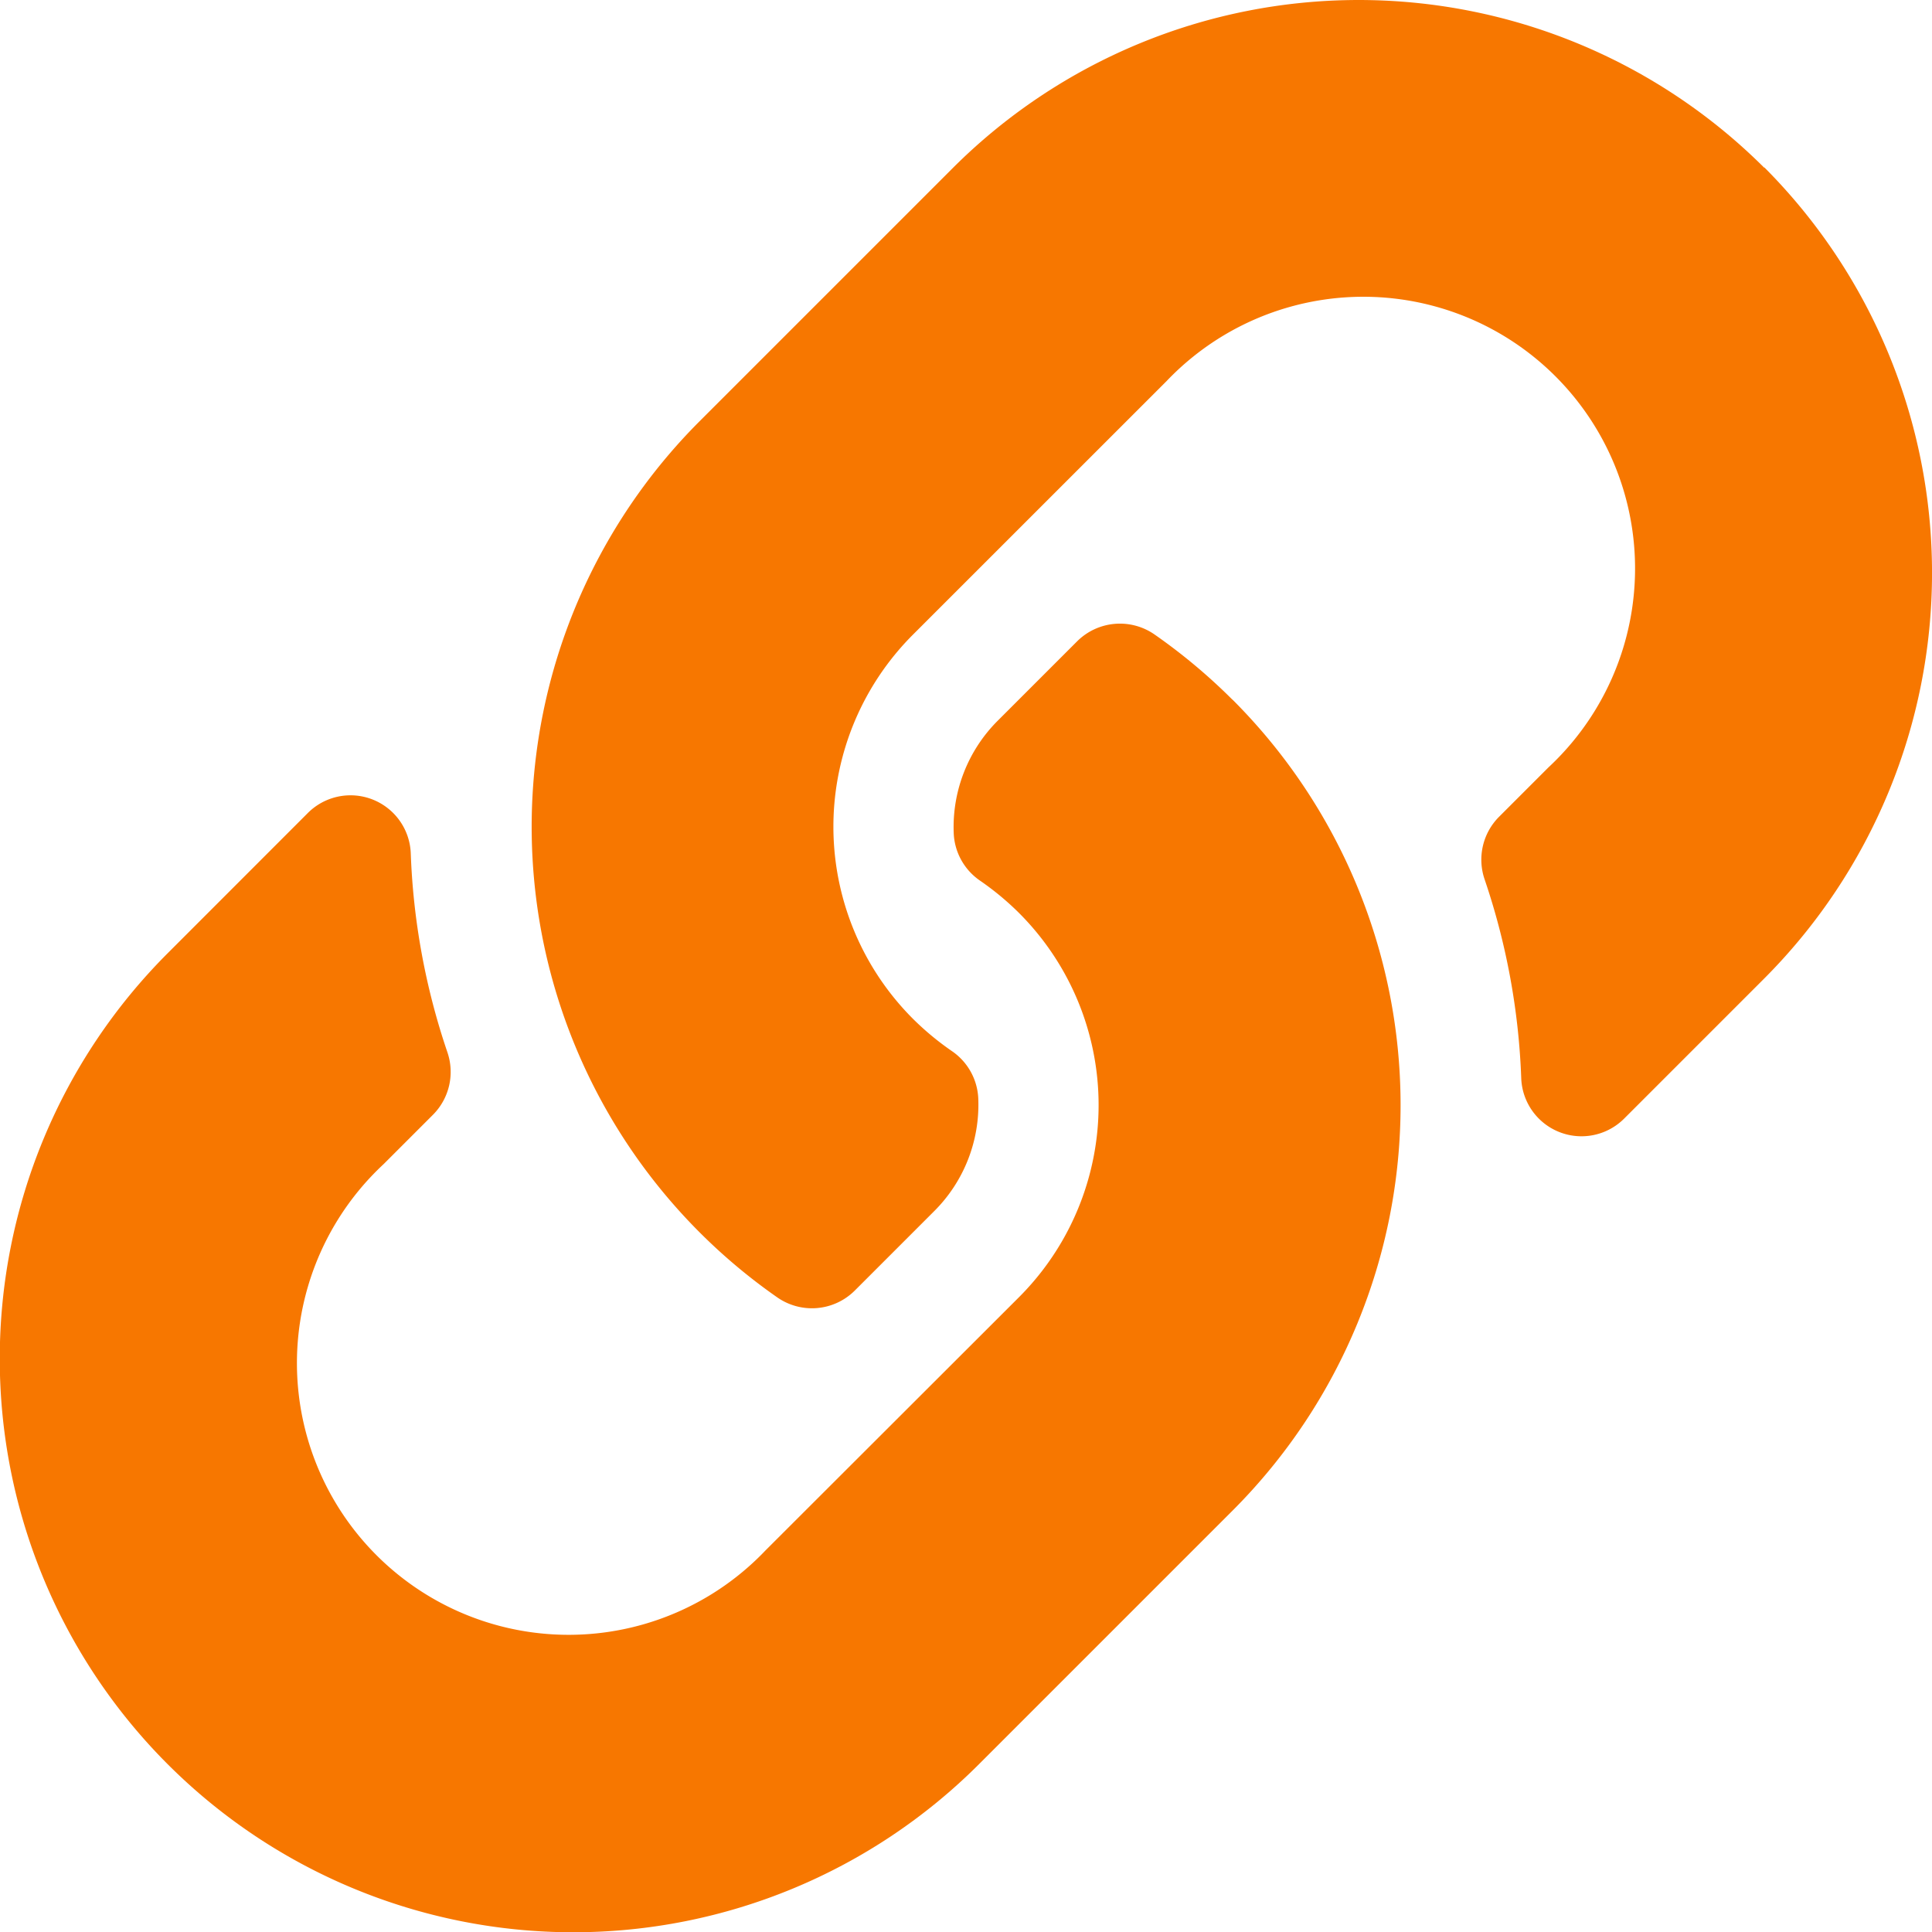 <svg xmlns="http://www.w3.org/2000/svg" width="28" height="28" viewBox="0 0 28 28">
  <path id="Icon_awesome-link" data-name="Icon awesome-link" d="M17.862,10.139a8.308,8.308,0,0,1,.02,11.735l-.02.02-3.675,3.675A8.312,8.312,0,0,1,2.431,13.814L4.46,11.784a.874.874,0,0,1,1.493.58,10.077,10.077,0,0,0,.53,2.883.88.88,0,0,1-.207.908l-.716.716a3.938,3.938,0,1,0,5.533,5.6L14.768,18.8a3.937,3.937,0,0,0,0-5.569,4.1,4.1,0,0,0-.566-.469.877.877,0,0,1-.38-.689,2.178,2.178,0,0,1,.64-1.63l1.151-1.151A.879.879,0,0,1,16.739,9.2a8.339,8.339,0,0,1,1.122.94Zm7.707-7.708a8.322,8.322,0,0,0-11.756,0L10.138,6.106l-.02.02A8.314,8.314,0,0,0,11.261,18.8a.879.879,0,0,0,1.126-.095l1.151-1.151a2.178,2.178,0,0,0,.64-1.63.877.877,0,0,0-.38-.689,4.1,4.1,0,0,1-.566-.469,3.937,3.937,0,0,1,0-5.569l3.675-3.674a3.938,3.938,0,1,1,5.533,5.6l-.716.716a.88.88,0,0,0-.207.908,10.077,10.077,0,0,1,.53,2.883.874.874,0,0,0,1.493.58l2.029-2.029a8.321,8.321,0,0,0,0-11.756Z" transform="translate(0 0)" fill="#f77700"/>
</svg>
